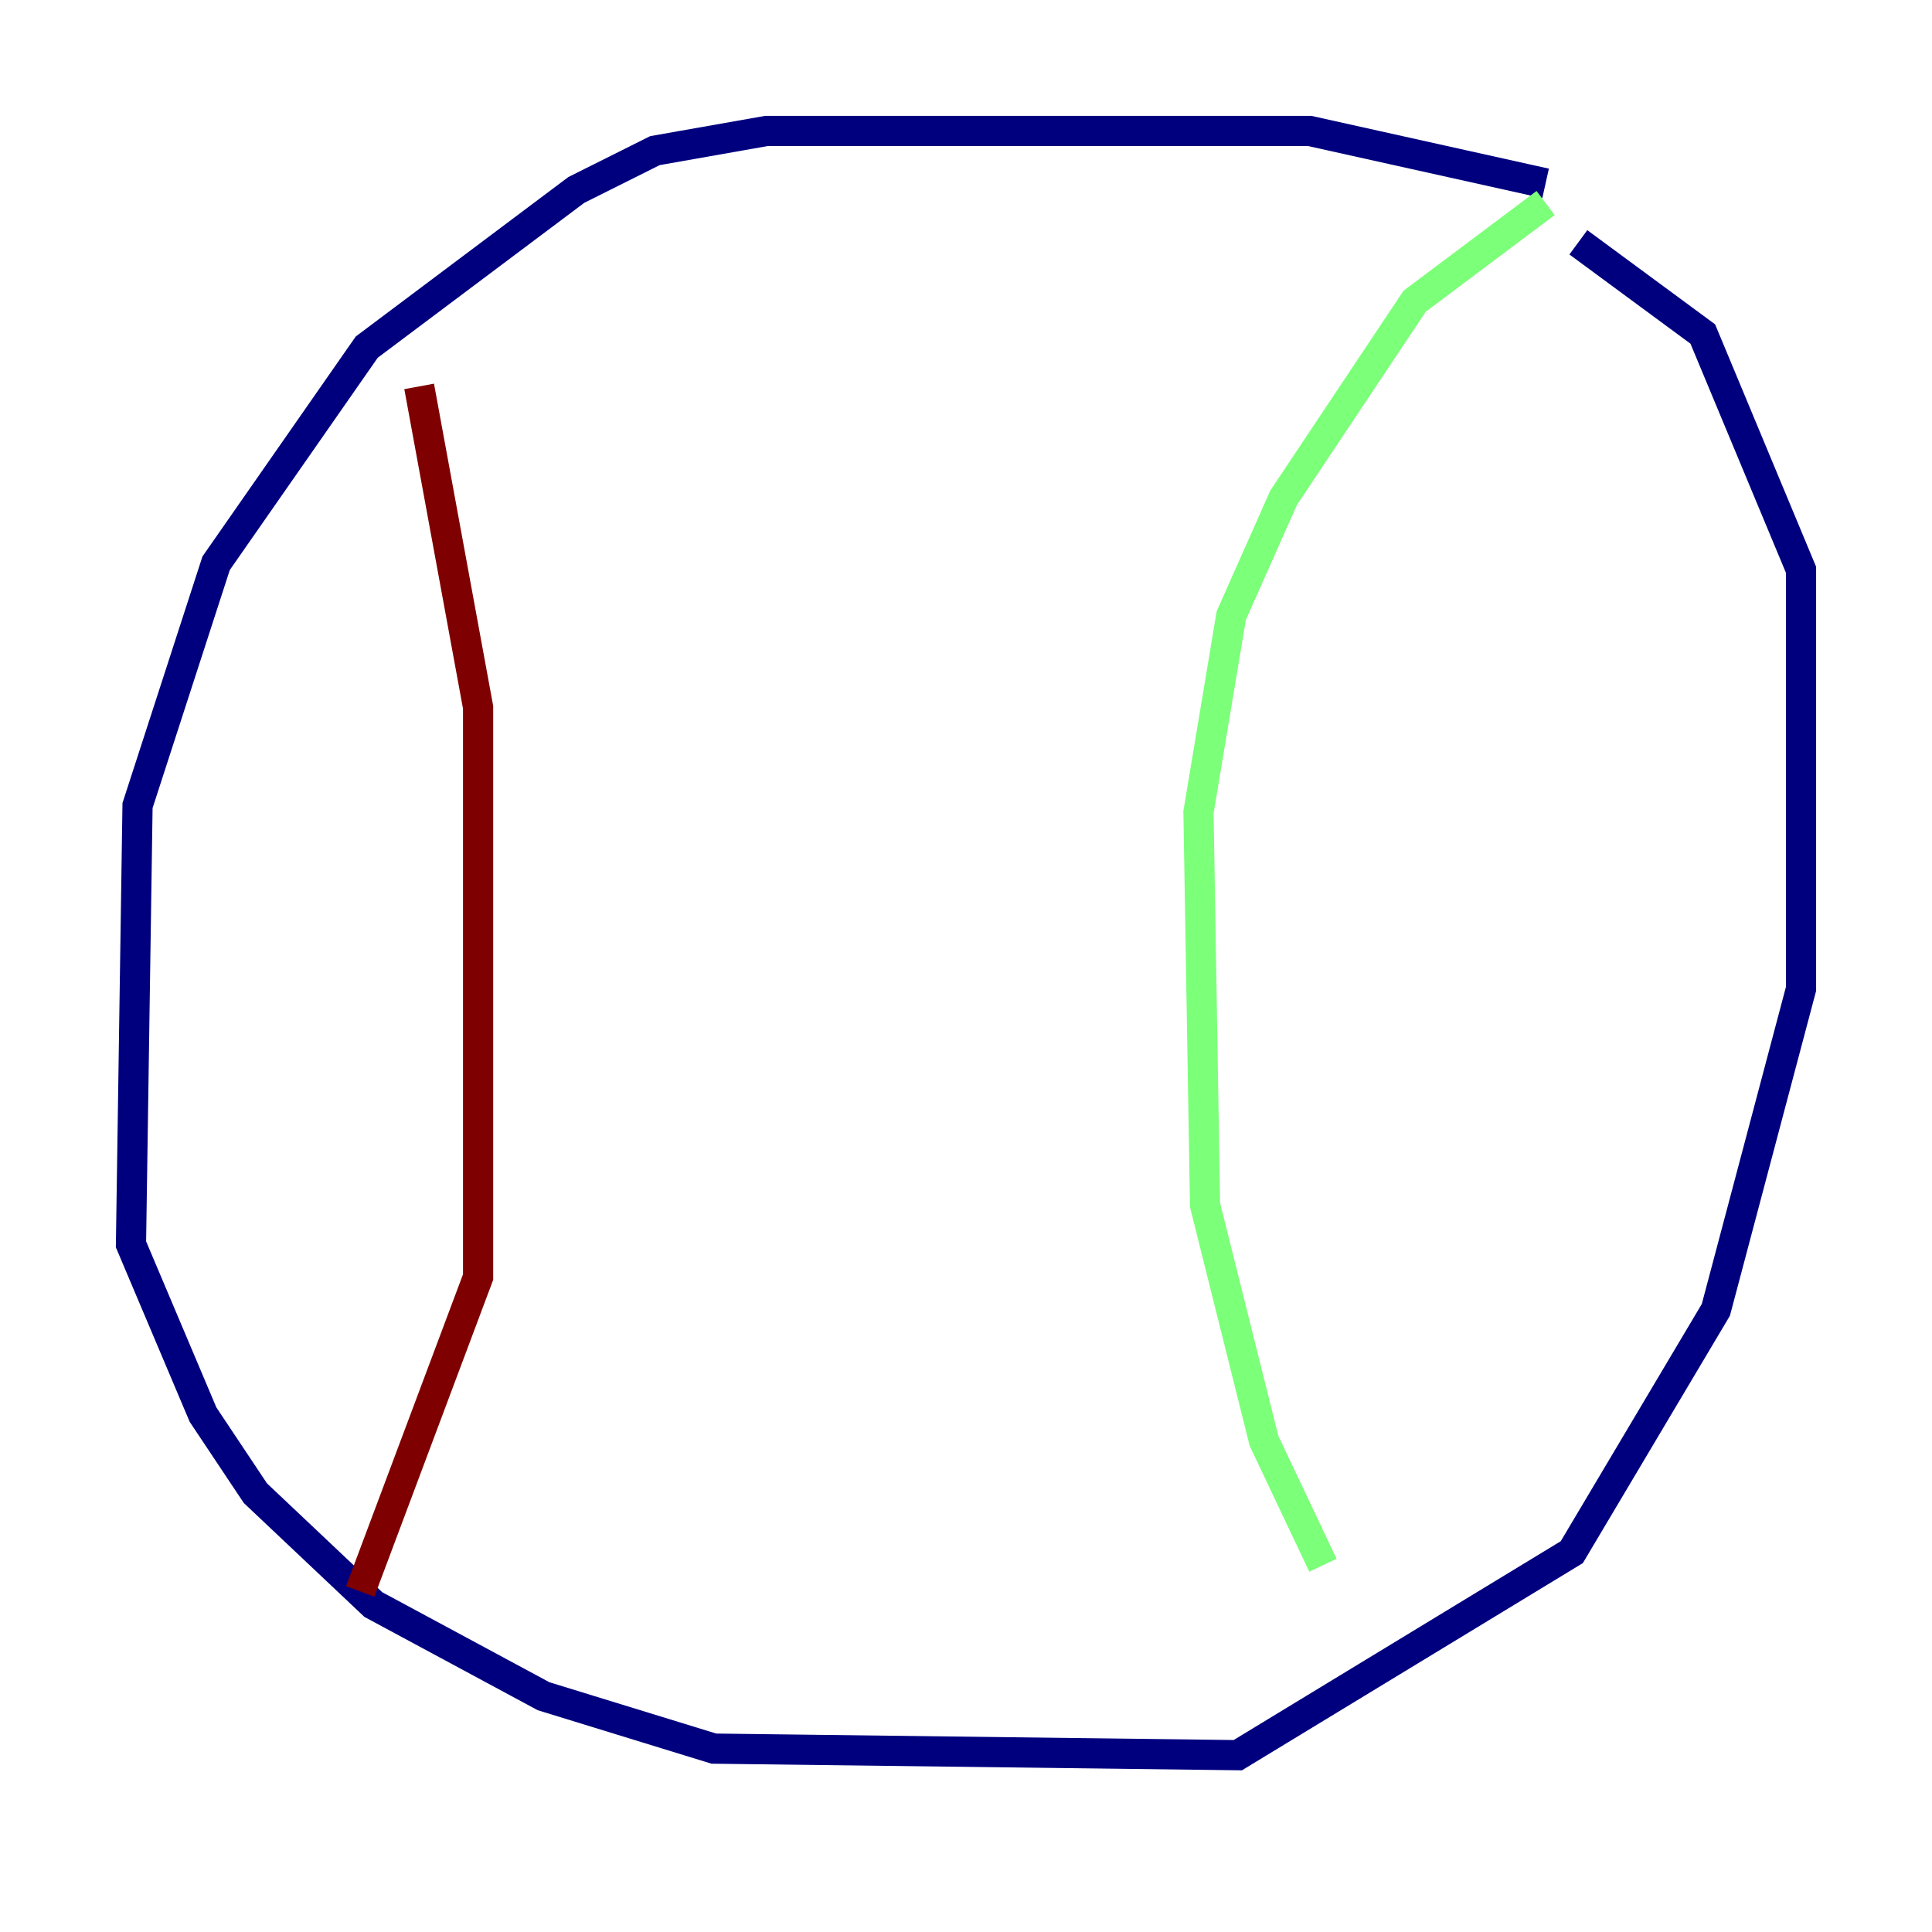 <?xml version="1.0" encoding="utf-8" ?>
<svg baseProfile="tiny" height="128" version="1.2" viewBox="0,0,128,128" width="128" xmlns="http://www.w3.org/2000/svg" xmlns:ev="http://www.w3.org/2001/xml-events" xmlns:xlink="http://www.w3.org/1999/xlink"><defs /><polyline fill="none" points="102.4,12.149 86.78,8.678 50.766,8.678 43.39,9.98 38.183,12.583 24.298,22.997 14.319,37.315 9.112,53.37 8.678,82.441 13.451,93.722 16.922,98.929 24.732,106.305 36.014,112.38 47.295,115.851 82.007,116.285 104.136,102.834 113.681,86.78 119.322,65.519 119.322,37.749 112.814,22.129 104.57,16.054" stroke="#00007f" stroke-width="2" /><polyline fill="none" points="102.4,13.451 93.722,19.959 85.044,32.976 81.573,40.786 79.403,53.803 79.837,79.837 83.742,95.458 87.647,103.702" stroke="#7cff79" stroke-width="2" /><polyline fill="none" points="27.77,25.6 31.675,46.861 31.675,84.61 23.864,105.437" stroke="#7f0000" stroke-width="2" /></svg>